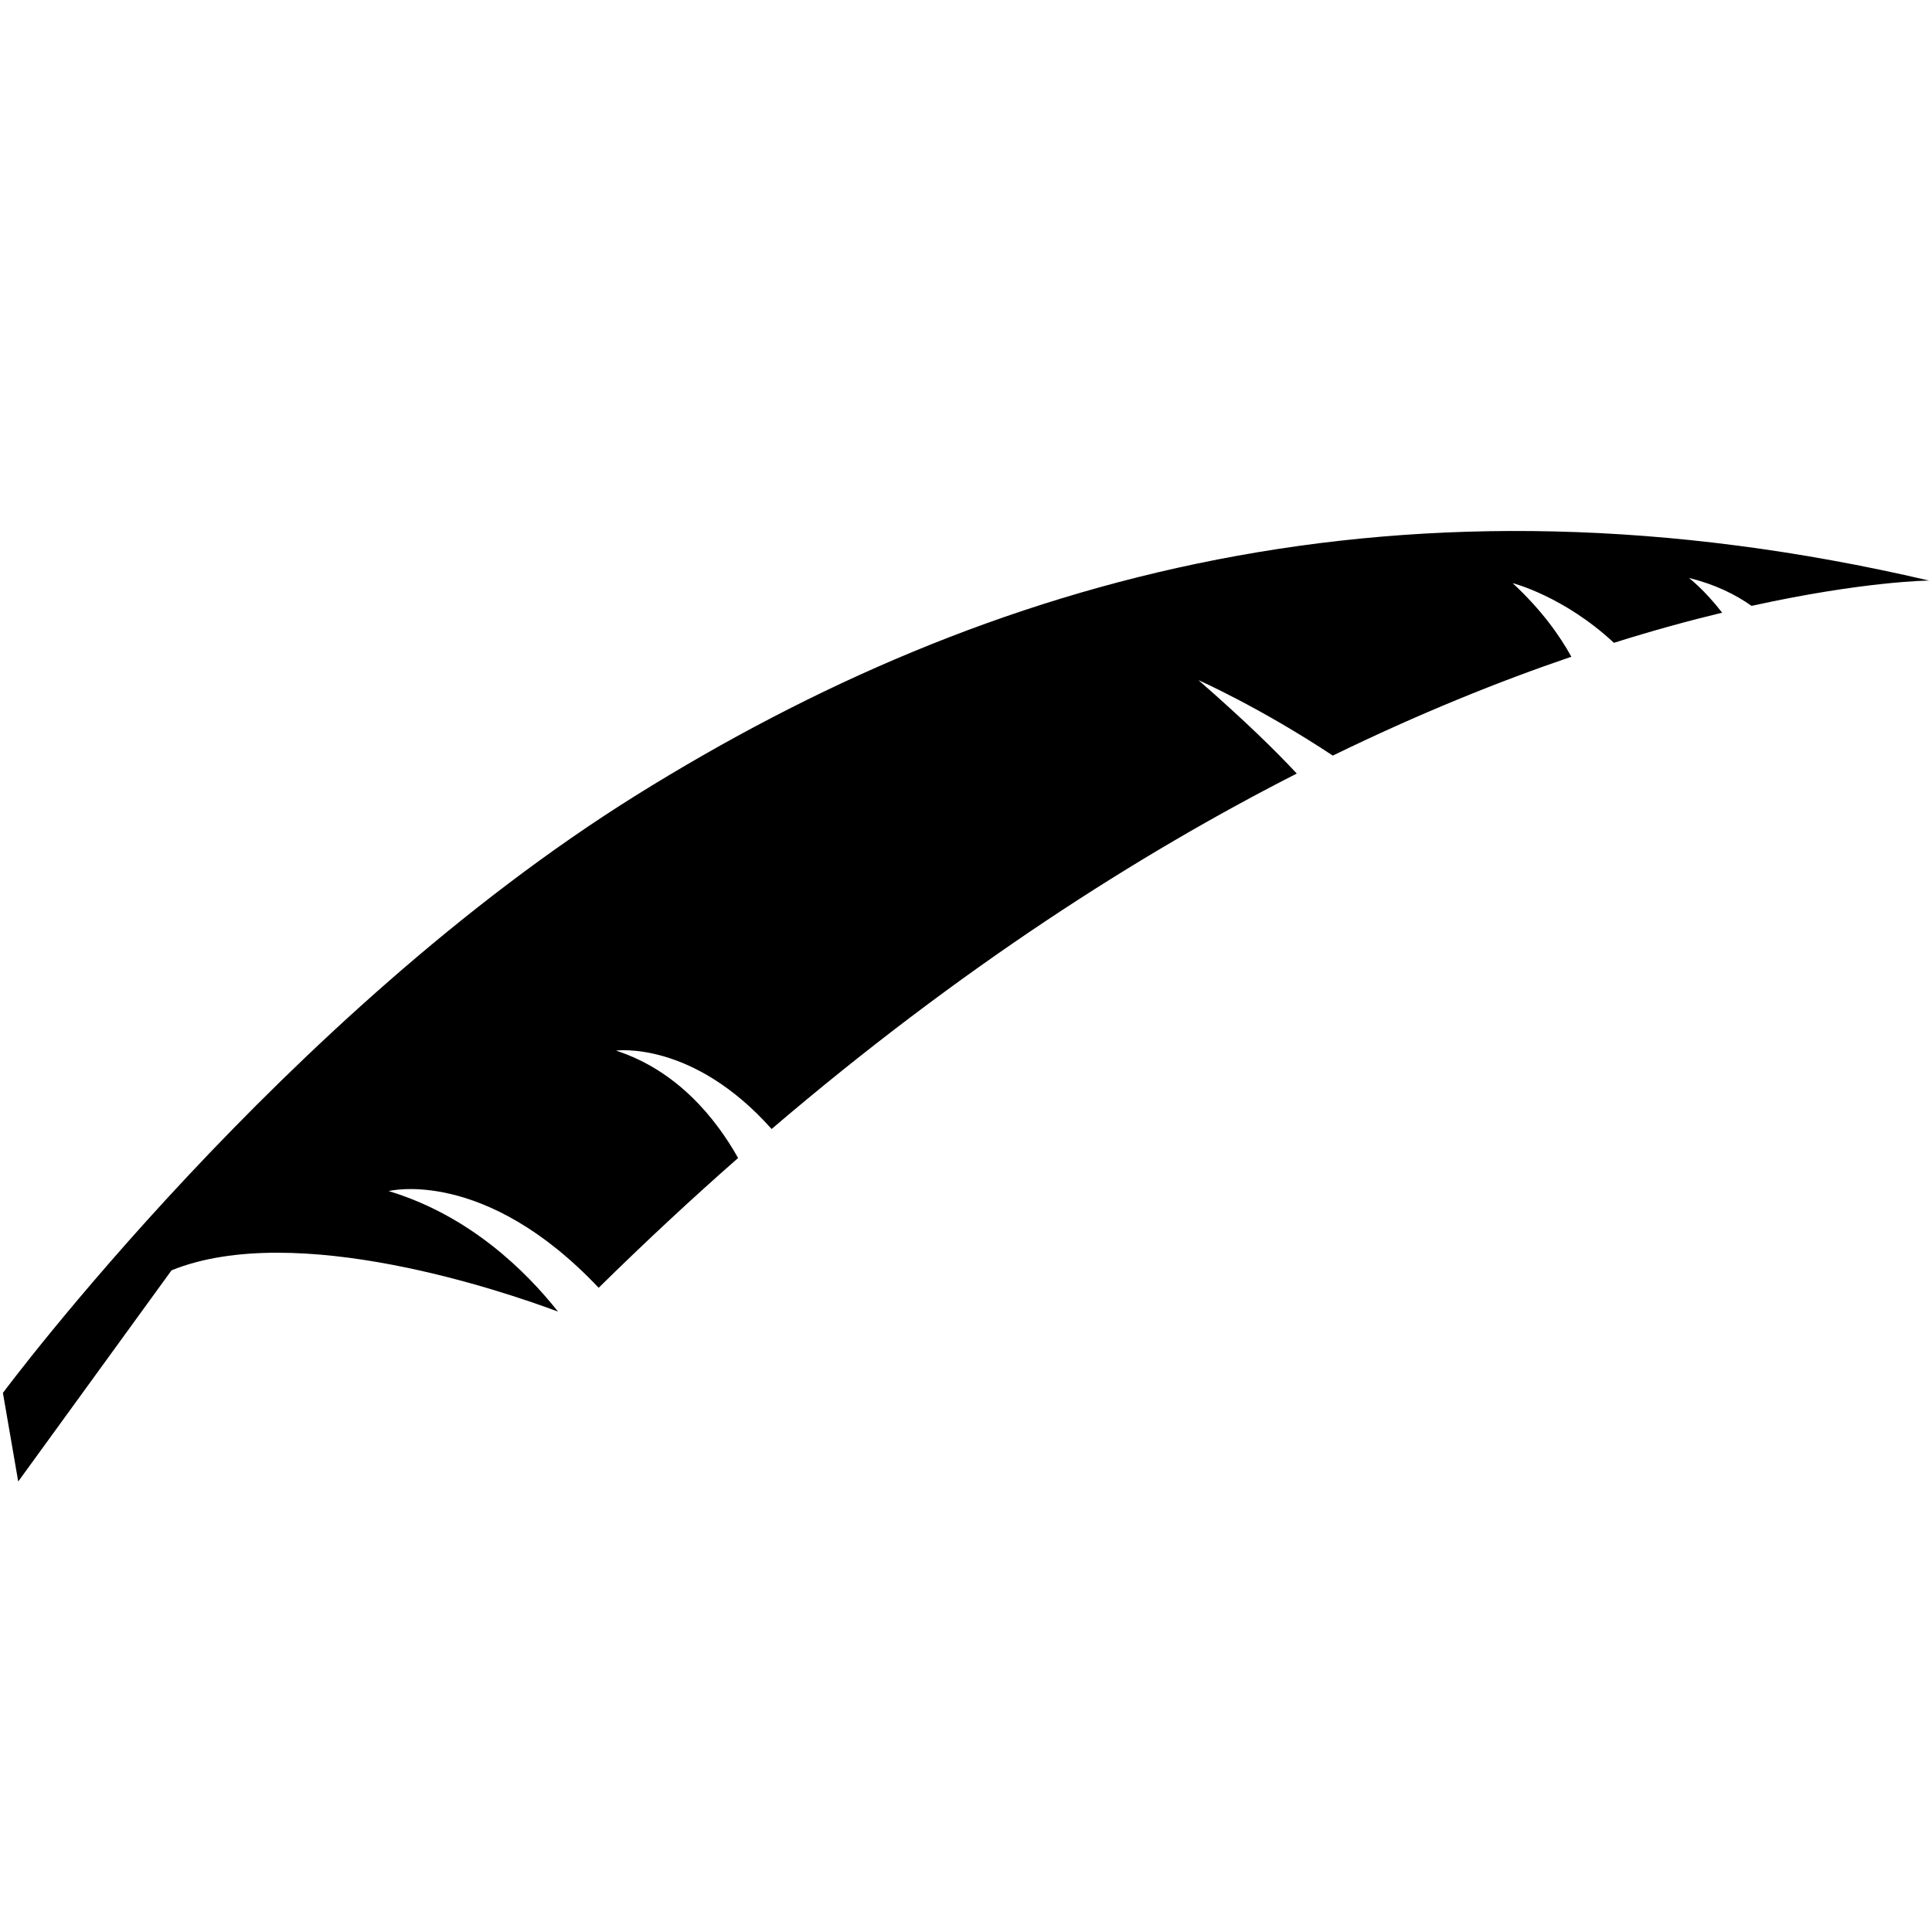 <svg xmlns="http://www.w3.org/2000/svg" viewBox="0 0 1024 1024"><path fill="black" d="M895.184 306.338c13.904 3.372 24.786 8.847 33.184 14.793 59.527-13.14 94.087-13.425 94.087-13.425-278.922-65.009-498.27-2.703-685.141 113.719C150.482 537.879 1.544 738.264 1.544 738.264l8.112 46.967 81.26-111.935c66.026-26.766 177.26 11.575 204.848 21.886-17.056-21.536-46.868-50.941-89.762-63.892 0 0 50.656-12.918 111.299 51.26 24.885-24.468 49.541-47.406 73.912-68.787-11.518-20.461-31.85-46.234-64.715-56.921 0 0 40.474-5.605 82.471 41.549 100.099-85.494 194.724-145.785 278.345-188.394-10.752-11.583-27.141-27.711-52.115-49.509 0 0 32.638 14.45 71.207 39.994 46.102-22.456 88.581-39.513 126.442-52.4-6.233-11.329-15.942-24.948-31.116-39.008 0 0 27.01 6.81 53.678 31.628 20.803-6.557 39.962-11.778 57.368-15.973-9.448-12.218-17.594-18.393-17.594-18.393z"/></svg>